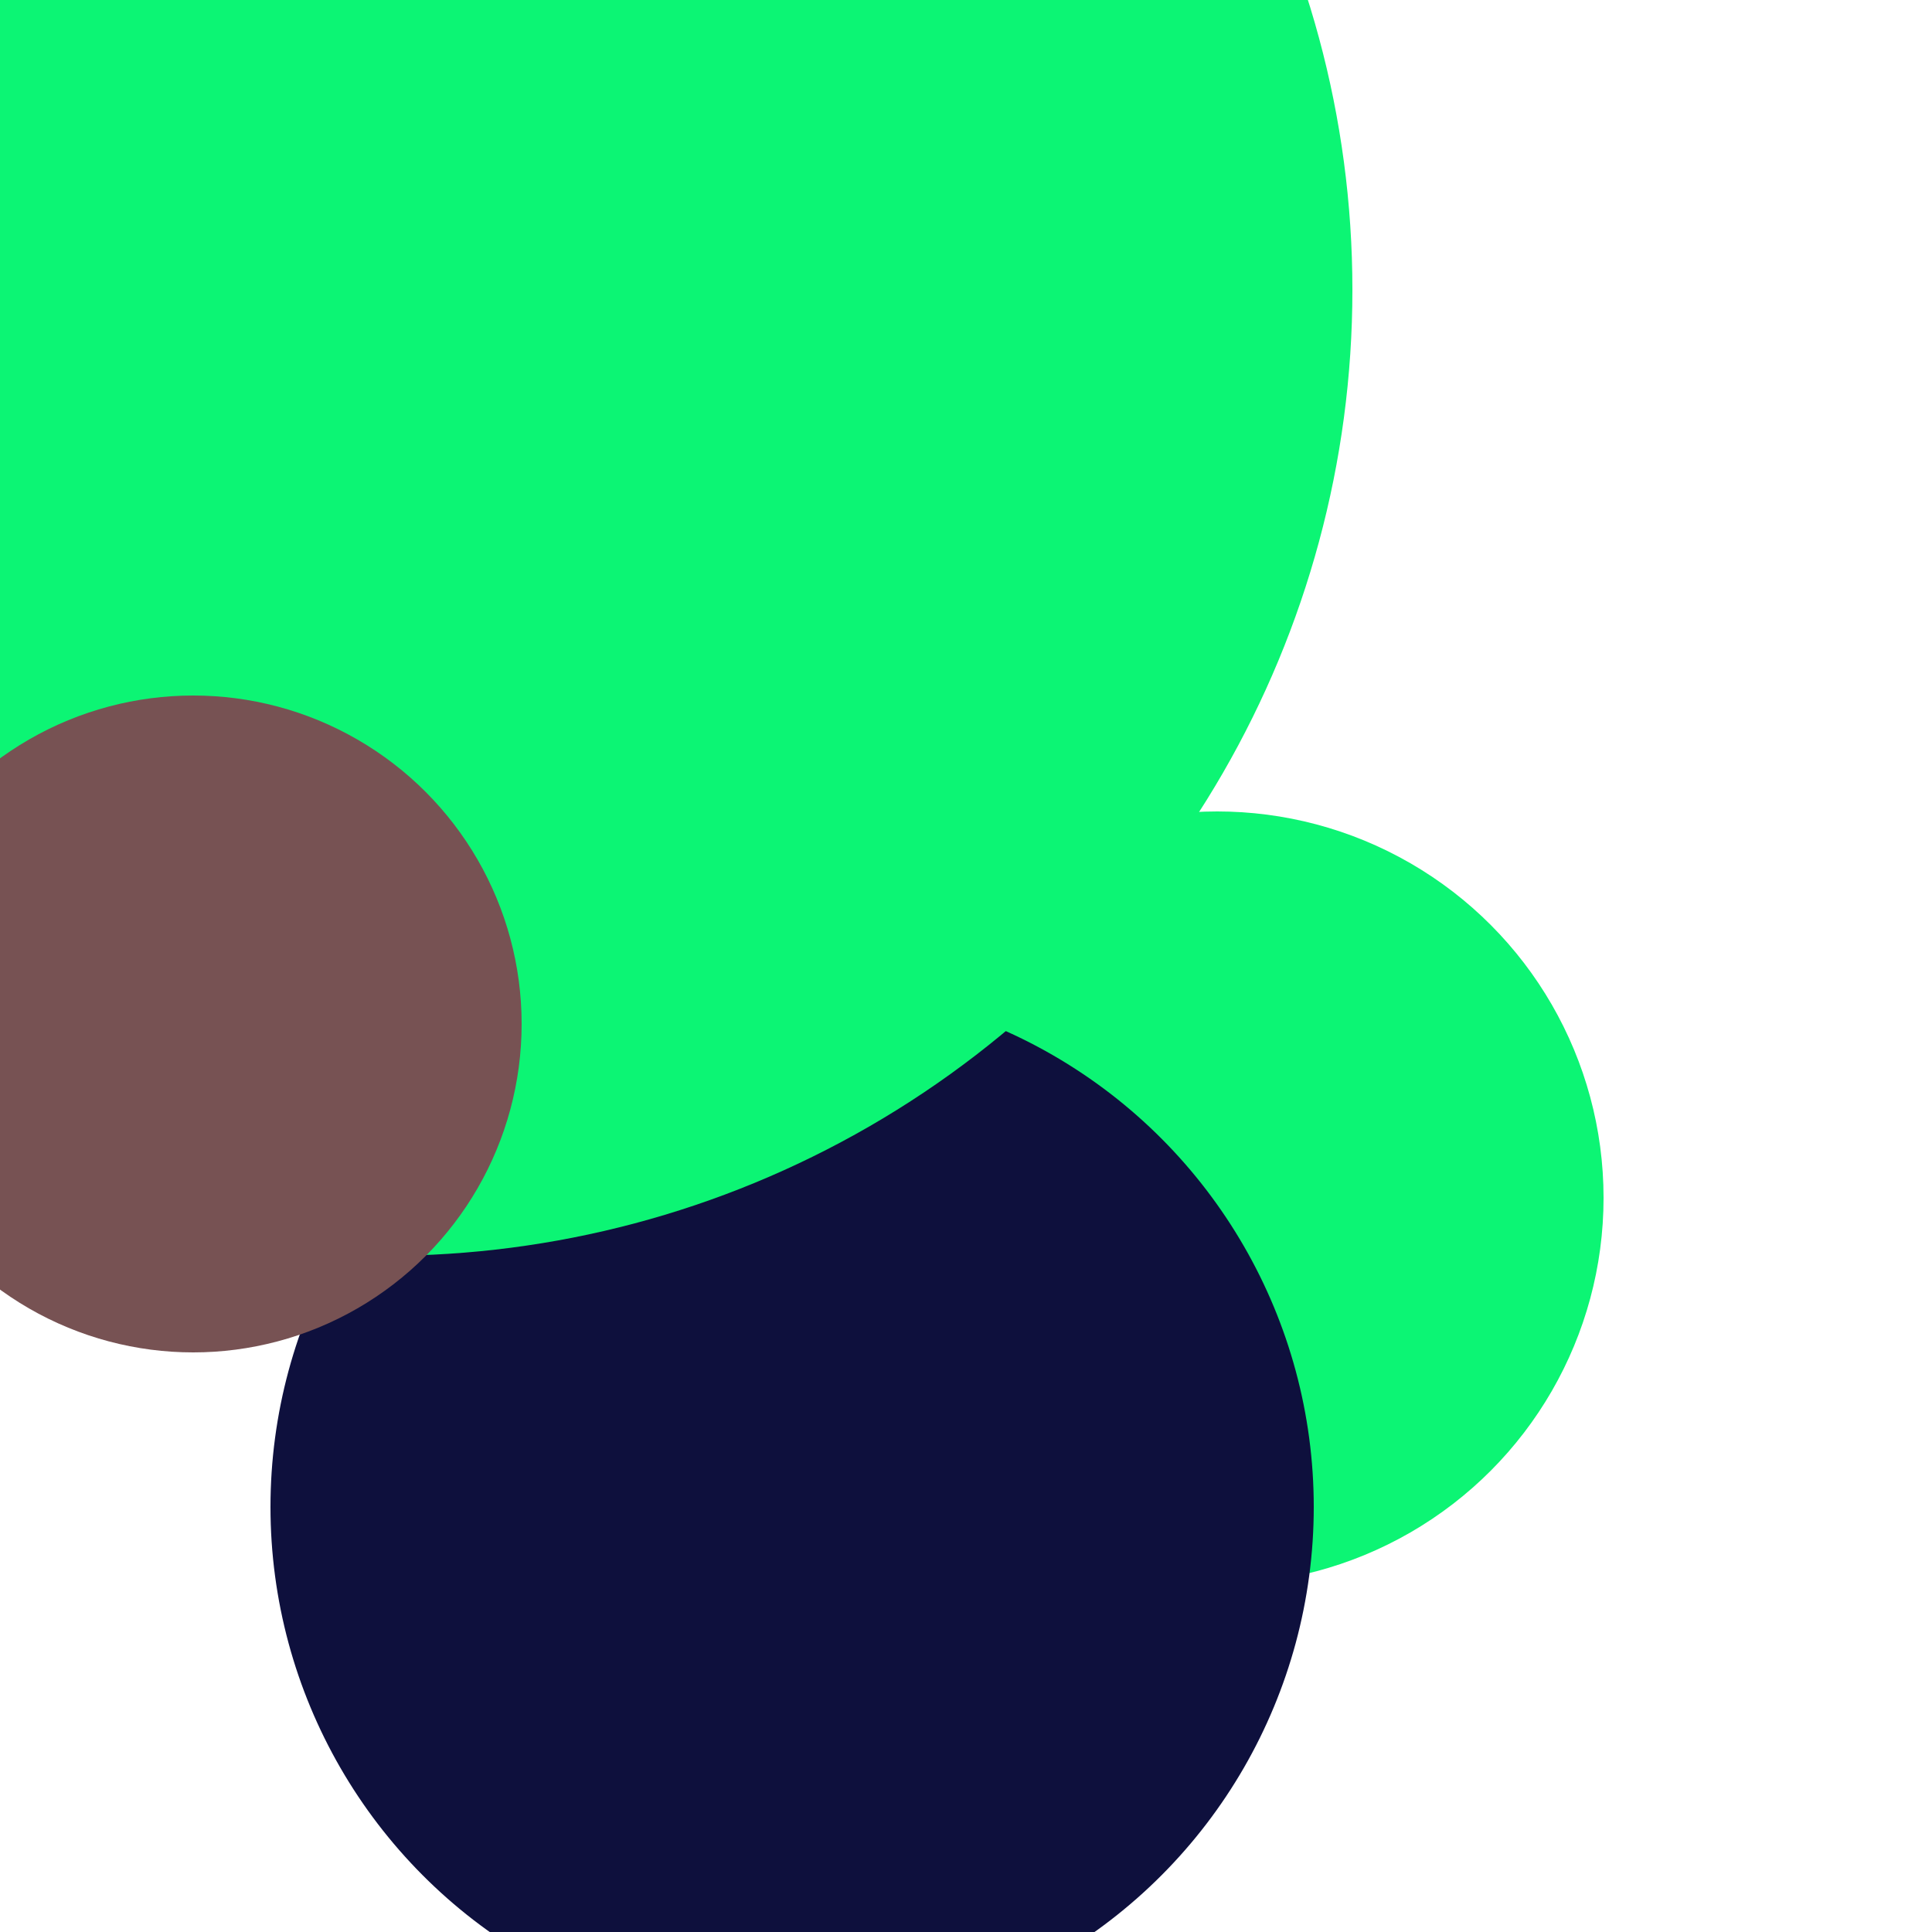 <svg xmlns="http://www.w3.org/2000/svg" preserveAspectRatio="xMinYMin meet" viewBox="0 0 777 777"><defs><filter id="f0" width="300%" height="300%" x="-100%" y="-100%"><feGaussianBlur in="SourceGraphic" stdDeviation="259"/></filter><filter id="f1" width="300%" height="300%" x="-100%" y="-100%"><feGaussianBlur in="SourceGraphic" stdDeviation="700"/></filter></defs><rect width="100%" height="100%" fill="#fff" /><circle cx="43%" cy="53%" r="12%" filter="url(#f1)" fill="#cff27e"></circle><circle cx="63%" cy="62%" r="20%" filter="url(#f1)" fill="#0cf574"></circle><circle cx="41%" cy="78%" r="27%" filter="url(#f0)" fill="#0e103d"></circle><circle cx="20%" cy="15%" r="50%" filter="url(#f0)" fill="#0cf574"></circle><circle cx="10%" cy="53%" r="17%" filter="url(#f0)" fill="#775253"></circle></svg>